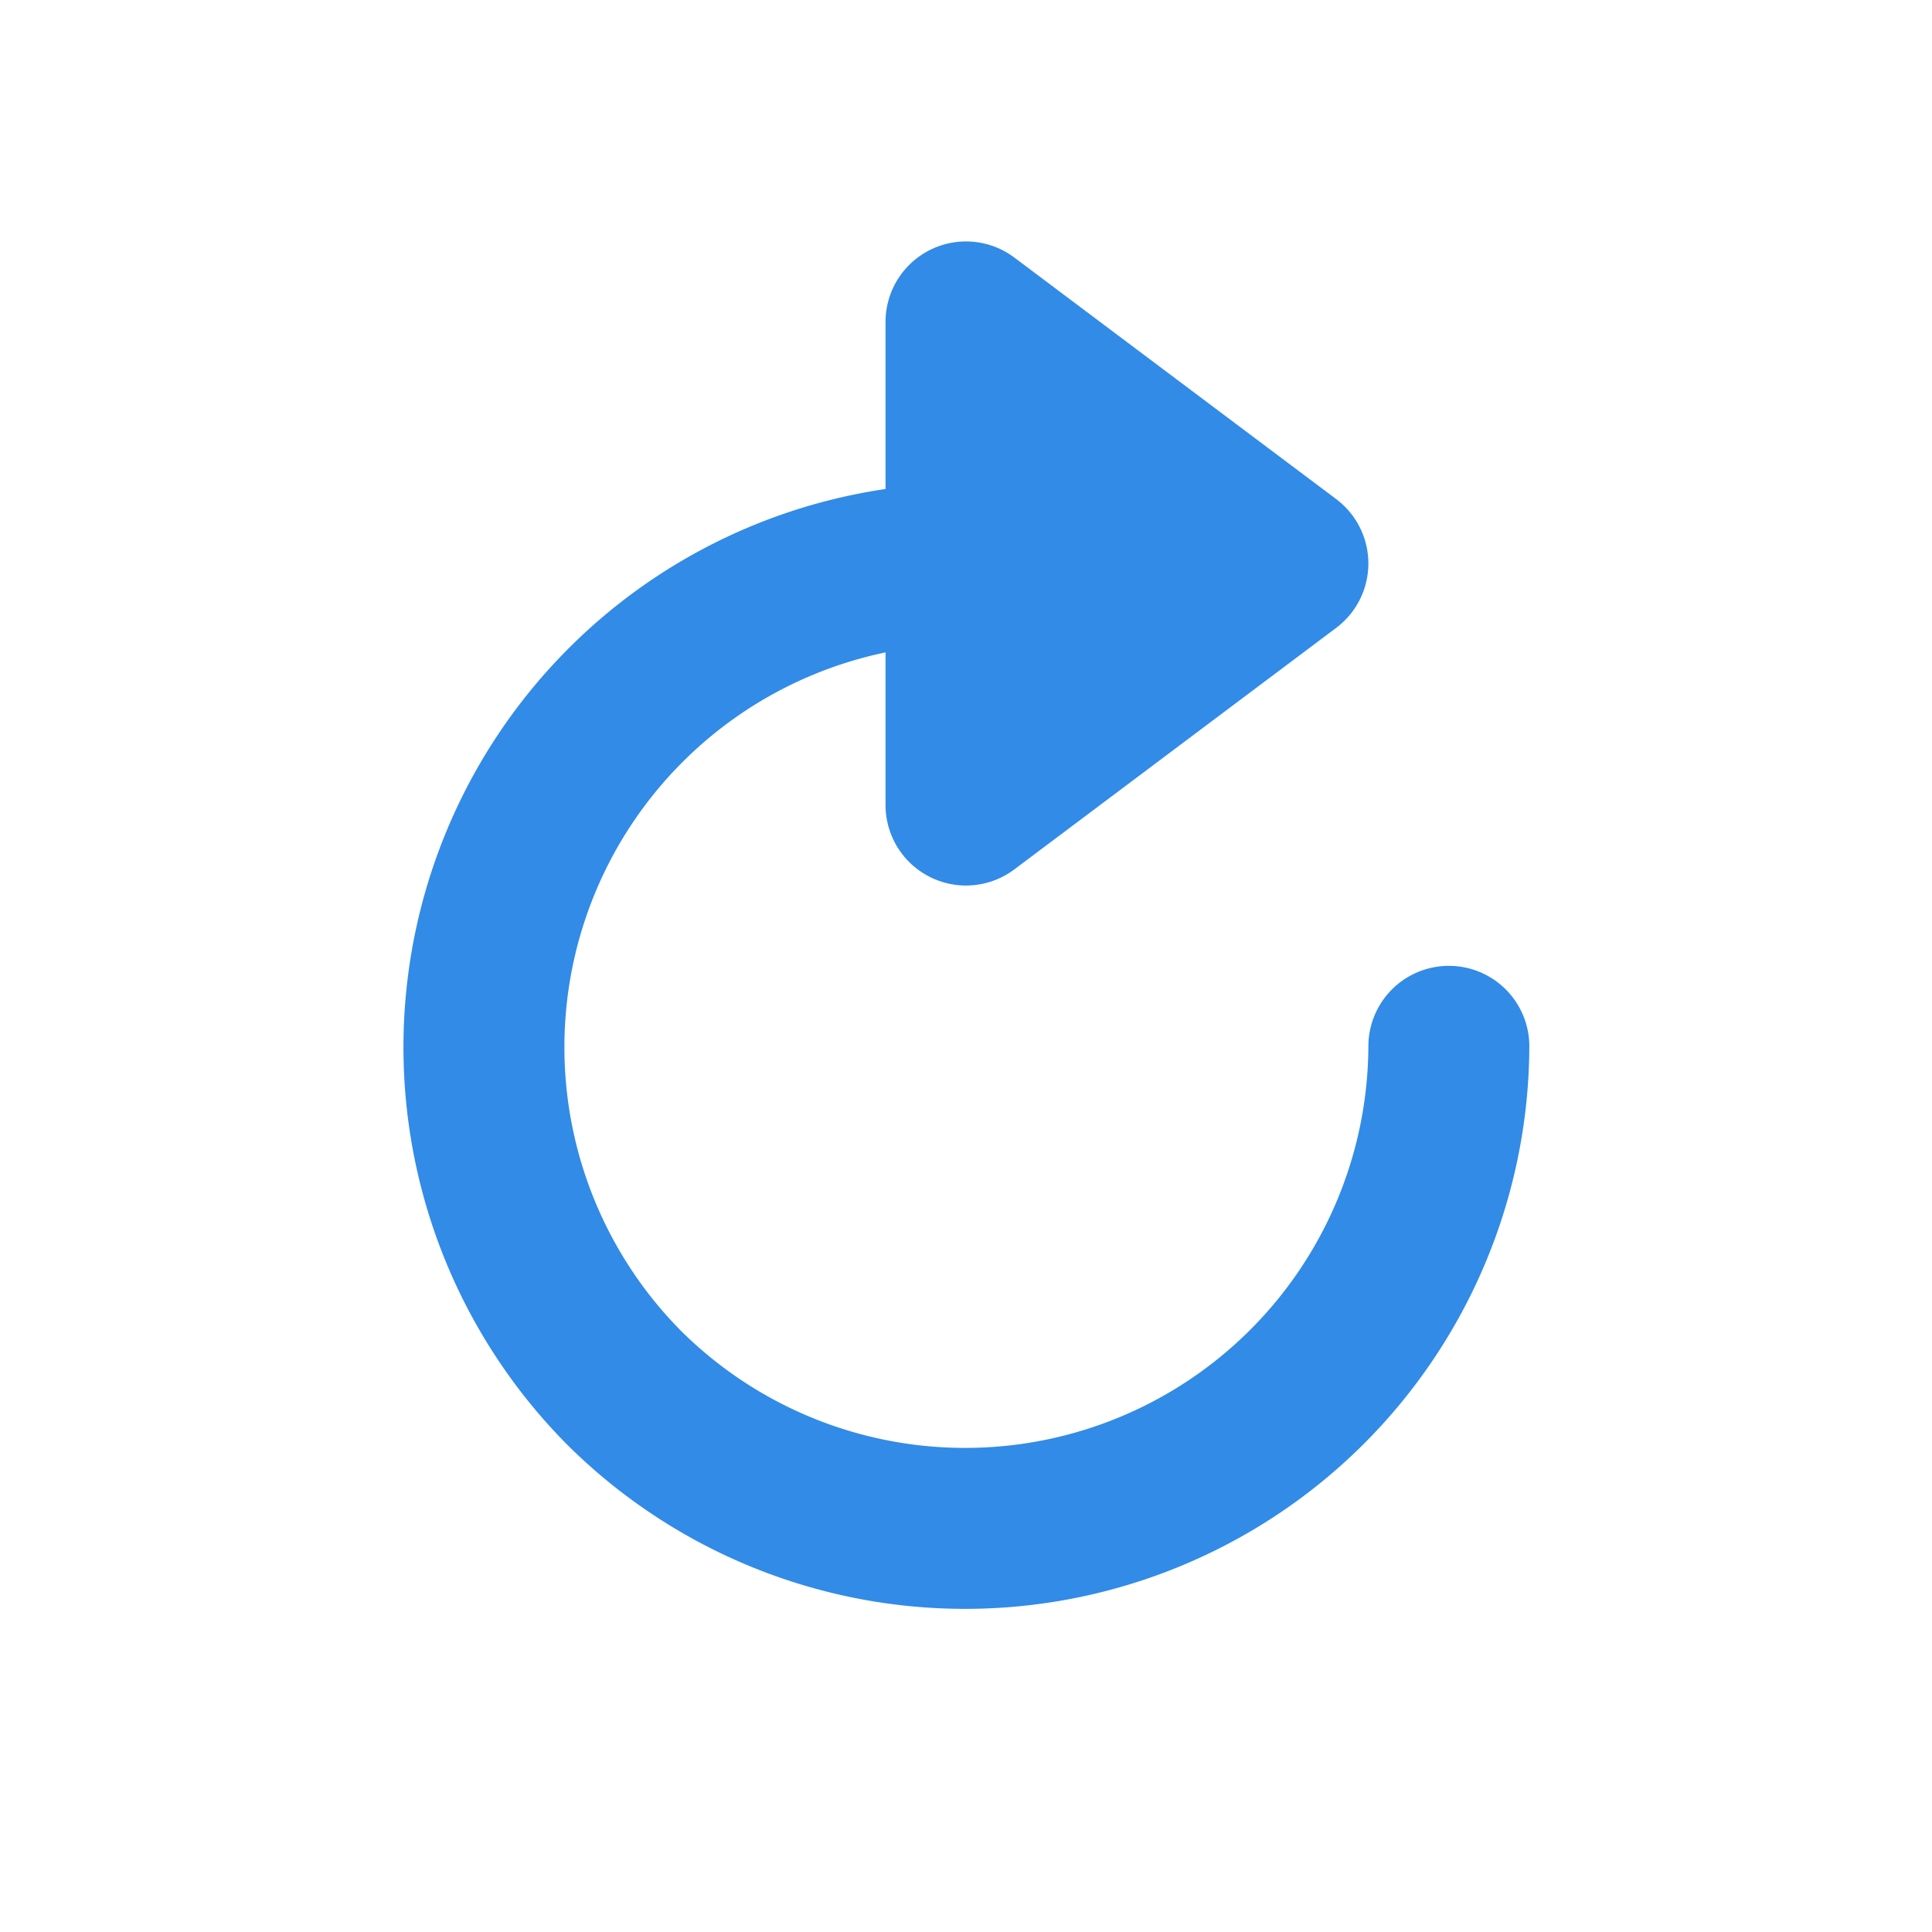 <svg xmlns="http://www.w3.org/2000/svg" width="24" height="24" viewBox="0 0 6.35 6.35" stroke="#318be7" stroke-width=".529" stroke-linejoin="round"><path d="M3.175 1.058v1.588l1.058-.794z" fill="#318be7" paint-order="normal"/><path d="M3.175 1.852a1.59 1.59 0 0 0-1.123 2.71 1.59 1.59 0 0 0 2.71-1.123" fill="none" stroke-linecap="round" paint-order="normal"/></svg>